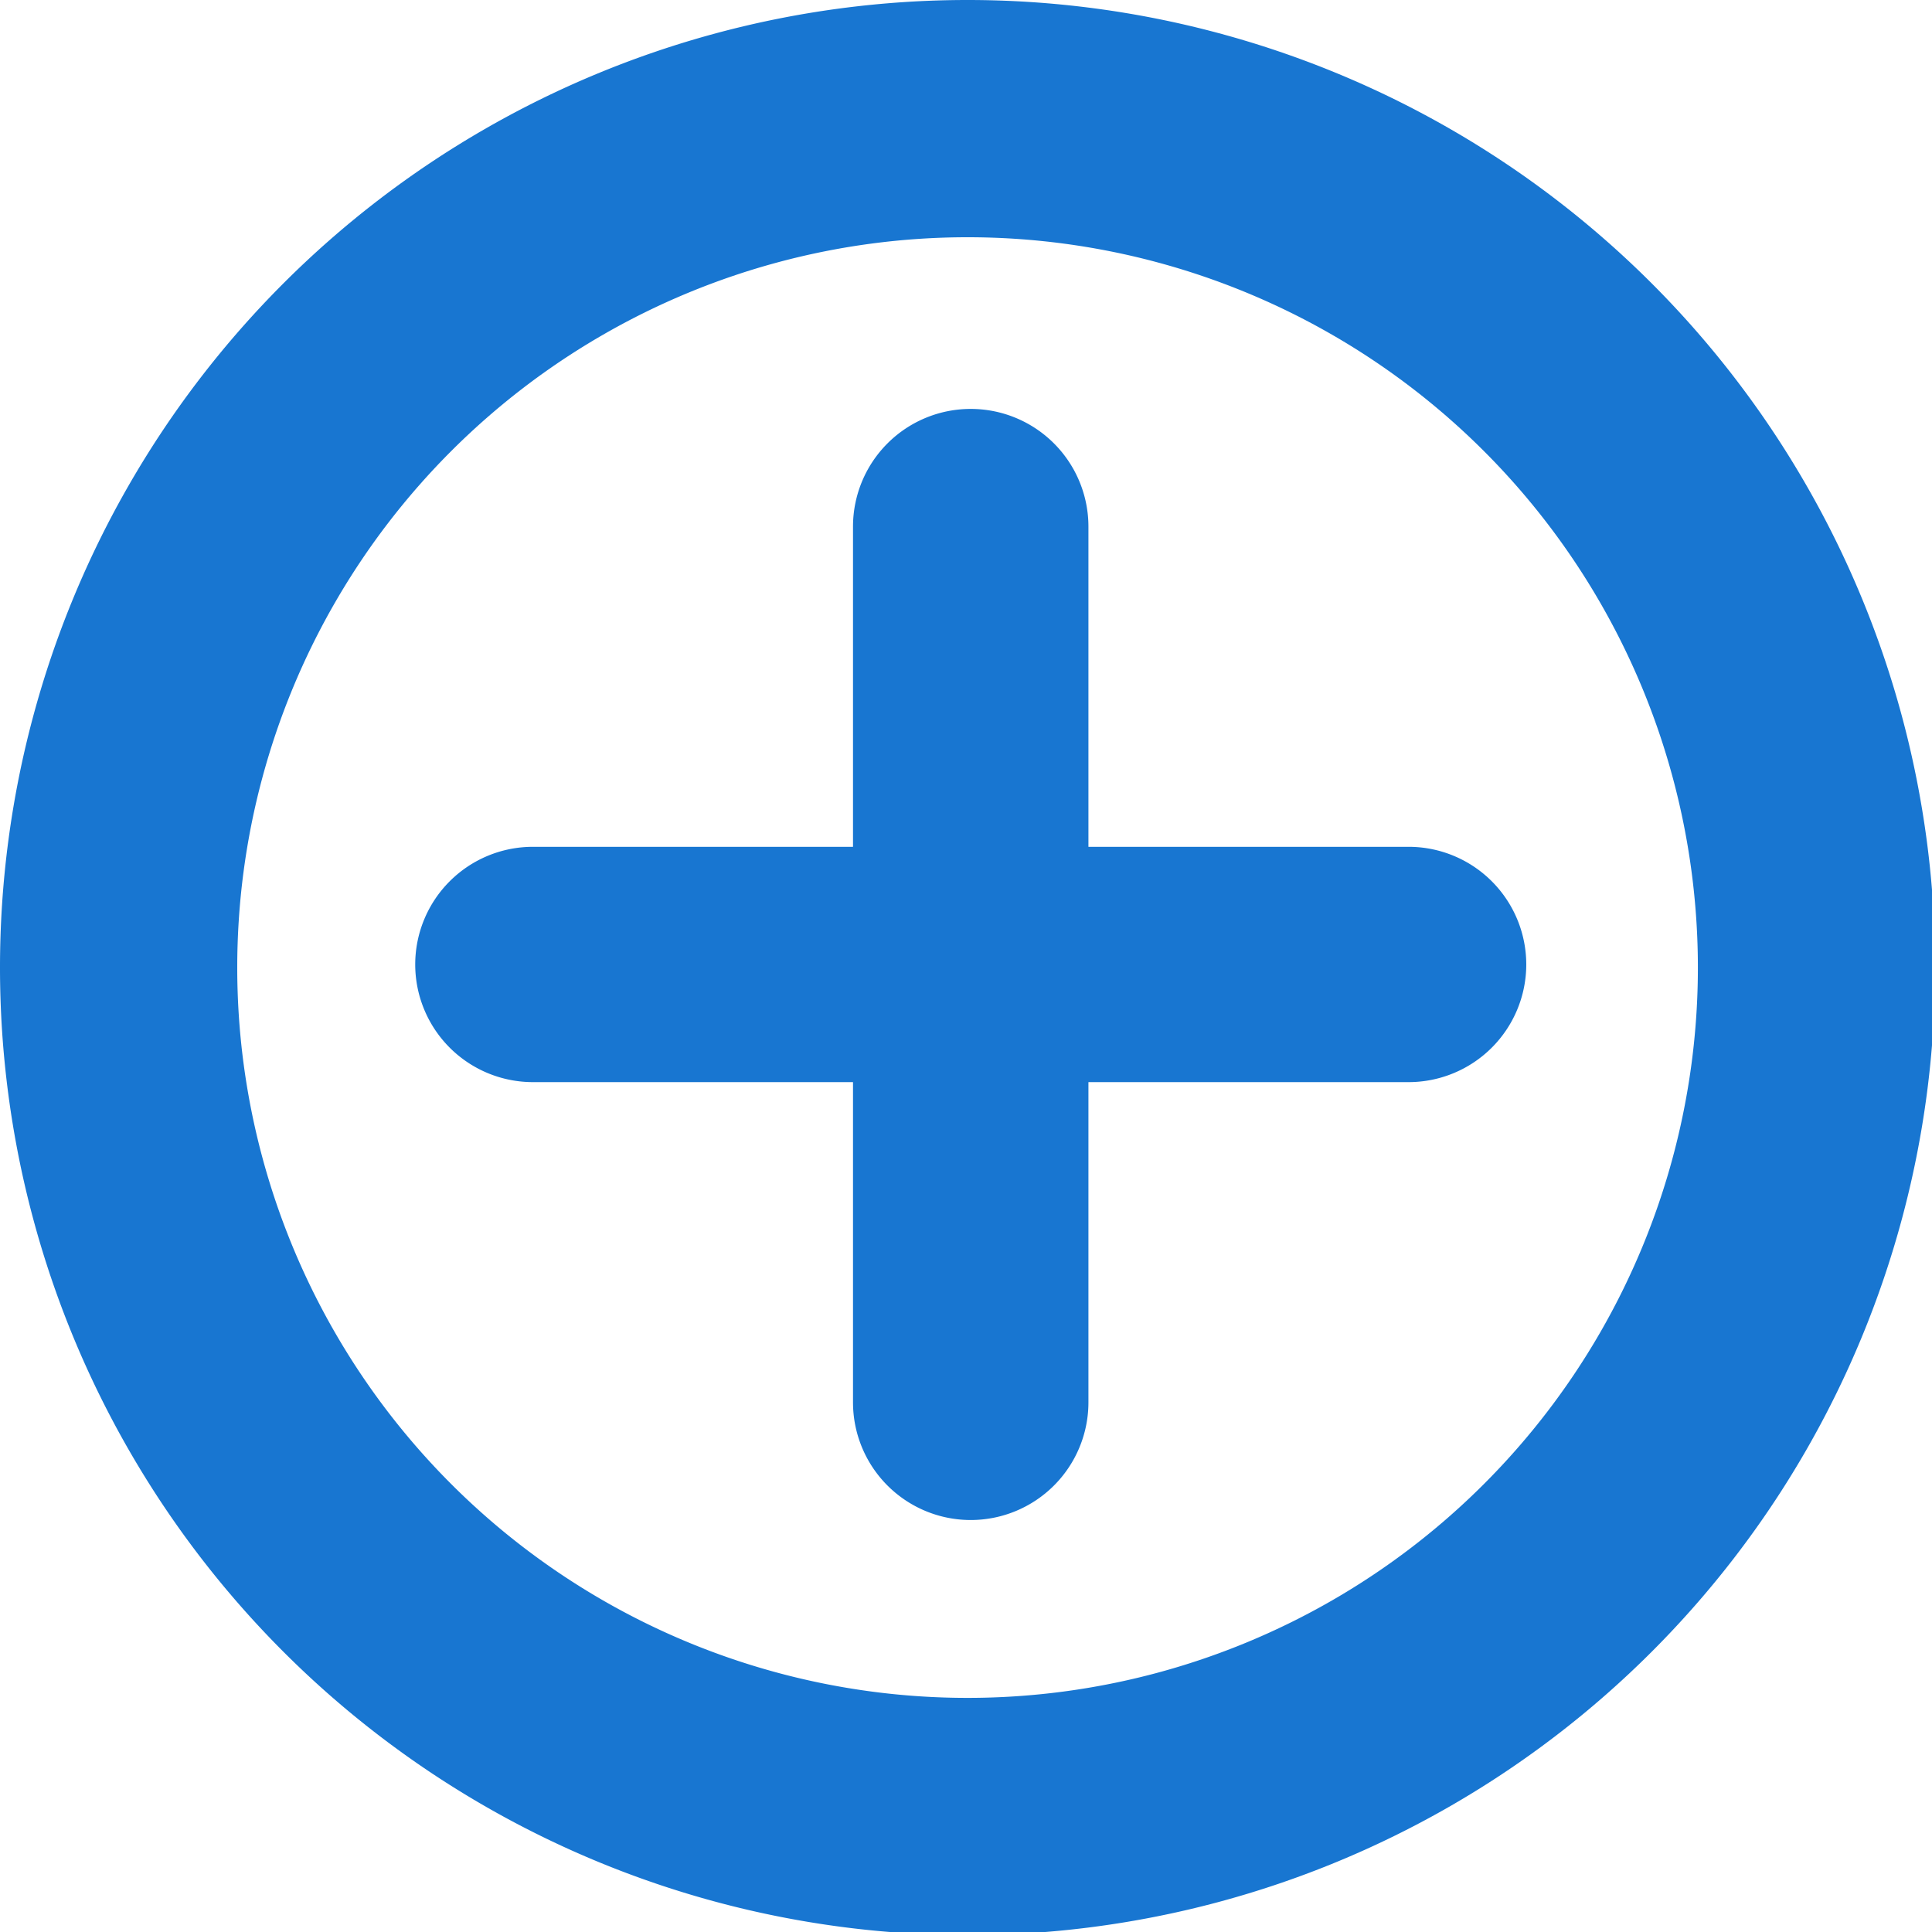 <?xml version="1.0" encoding="UTF-8" standalone="no"?>
<!-- Created with Inkscape (http://www.inkscape.org/) -->

<svg
   xmlns:dc="http://purl.org/dc/elements/1.1/"
   xmlns:cc="http://creativecommons.org/ns#"
   xmlns:rdf="http://www.w3.org/1999/02/22-rdf-syntax-ns#"
   xmlns:svg="http://www.w3.org/2000/svg"
   xmlns="http://www.w3.org/2000/svg"
   xmlns:sodipodi="http://sodipodi.sourceforge.net/DTD/sodipodi-0.dtd"
   xmlns:inkscape="http://www.inkscape.org/namespaces/inkscape"
   width="35"
   height="35"
   viewBox="0 0 9.26 9.26"
   version="1.1"
   id="svg8"
   inkscape:version="0.92.5 (2060ec1f9f, 2020-04-08)"
   sodipodi:docname="add-button.svg">
  <defs
     id="defs2" />
  <sodipodi:namedview
     id="base"
     pagecolor="#ffffff"
     bordercolor="#666666"
     borderopacity="1.0"
     inkscape:pageopacity="0.0"
     inkscape:pageshadow="2"
     inkscape:zoom="22.4"
     inkscape:cx="16.715709"
     inkscape:cy="13.438211"
     inkscape:document-units="mm"
     inkscape:current-layer="layer1"
     showgrid="false"
     units="px"
     inkscape:snap-bbox="true"
     inkscape:snap-bbox-edge-midpoints="true"
     inkscape:snap-smooth-nodes="true"
     inkscape:window-width="1920"
     inkscape:window-height="1176"
     inkscape:window-x="0"
     inkscape:window-y="0"
     inkscape:window-maximized="1" />
  <g
     inkscape:label="Ebene 1"
     inkscape:groupmode="layer"
     id="layer1"
     transform="translate(0,-287.74)">
    <path
       style="opacity:1;vector-effect:none;fill:#1876d1;fill-opacity:1;stroke:none;stroke-width:2.703;stroke-linecap:butt;stroke-linejoin:miter;stroke-miterlimit:4;stroke-dasharray:none;stroke-dashoffset:0;stroke-opacity:1;paint-order:stroke markers fill"
       d="M 17.5 0 A 17.5 17.5 0 0 0 0 17.5 A 17.5 17.5 0 0 0 17.5 35 A 17.5 17.5 0 0 0 35 17.5 A 17.5 17.5 0 0 0 17.5 0 z M 17.5 4.291 A 13.209 13.209 0 0 1 30.709 17.5 A 13.209 13.209 0 0 1 17.5 30.709 A 13.209 13.209 0 0 1 4.291 17.5 A 13.209 13.209 0 0 1 17.5 4.291 z "
       transform="matrix(0.265,0,0,0.265,0,287.74)"
       id="path815" />
    <path
       style="opacity:1;vector-effect:none;fill:#1876d1;fill-opacity:1;stroke:none;stroke-width:3.835;stroke-linecap:butt;stroke-linejoin:miter;stroke-miterlimit:4;stroke-dasharray:none;stroke-dashoffset:0;stroke-opacity:1;paint-order:stroke markers fill"
       d="M 17.557 7.396 A 2.129 2.129 0 0 0 15.428 9.523 L 15.428 15.316 L 9.637 15.316 A 2.129 2.129 0 0 0 7.51 17.443 A 2.129 2.129 0 0 0 9.637 19.572 L 15.428 19.572 L 15.428 25.363 A 2.129 2.129 0 0 0 17.557 27.492 A 2.129 2.129 0 0 0 19.686 25.363 L 19.686 19.572 L 25.477 19.572 A 2.129 2.129 0 0 0 27.605 17.443 A 2.129 2.129 0 0 0 25.477 15.316 L 19.686 15.316 L 19.686 9.523 A 2.129 2.129 0 0 0 17.557 7.396 z "
       transform="matrix(0.265,0,0,0.265,0,287.74)"
       id="path820" />
  </g>
</svg>
